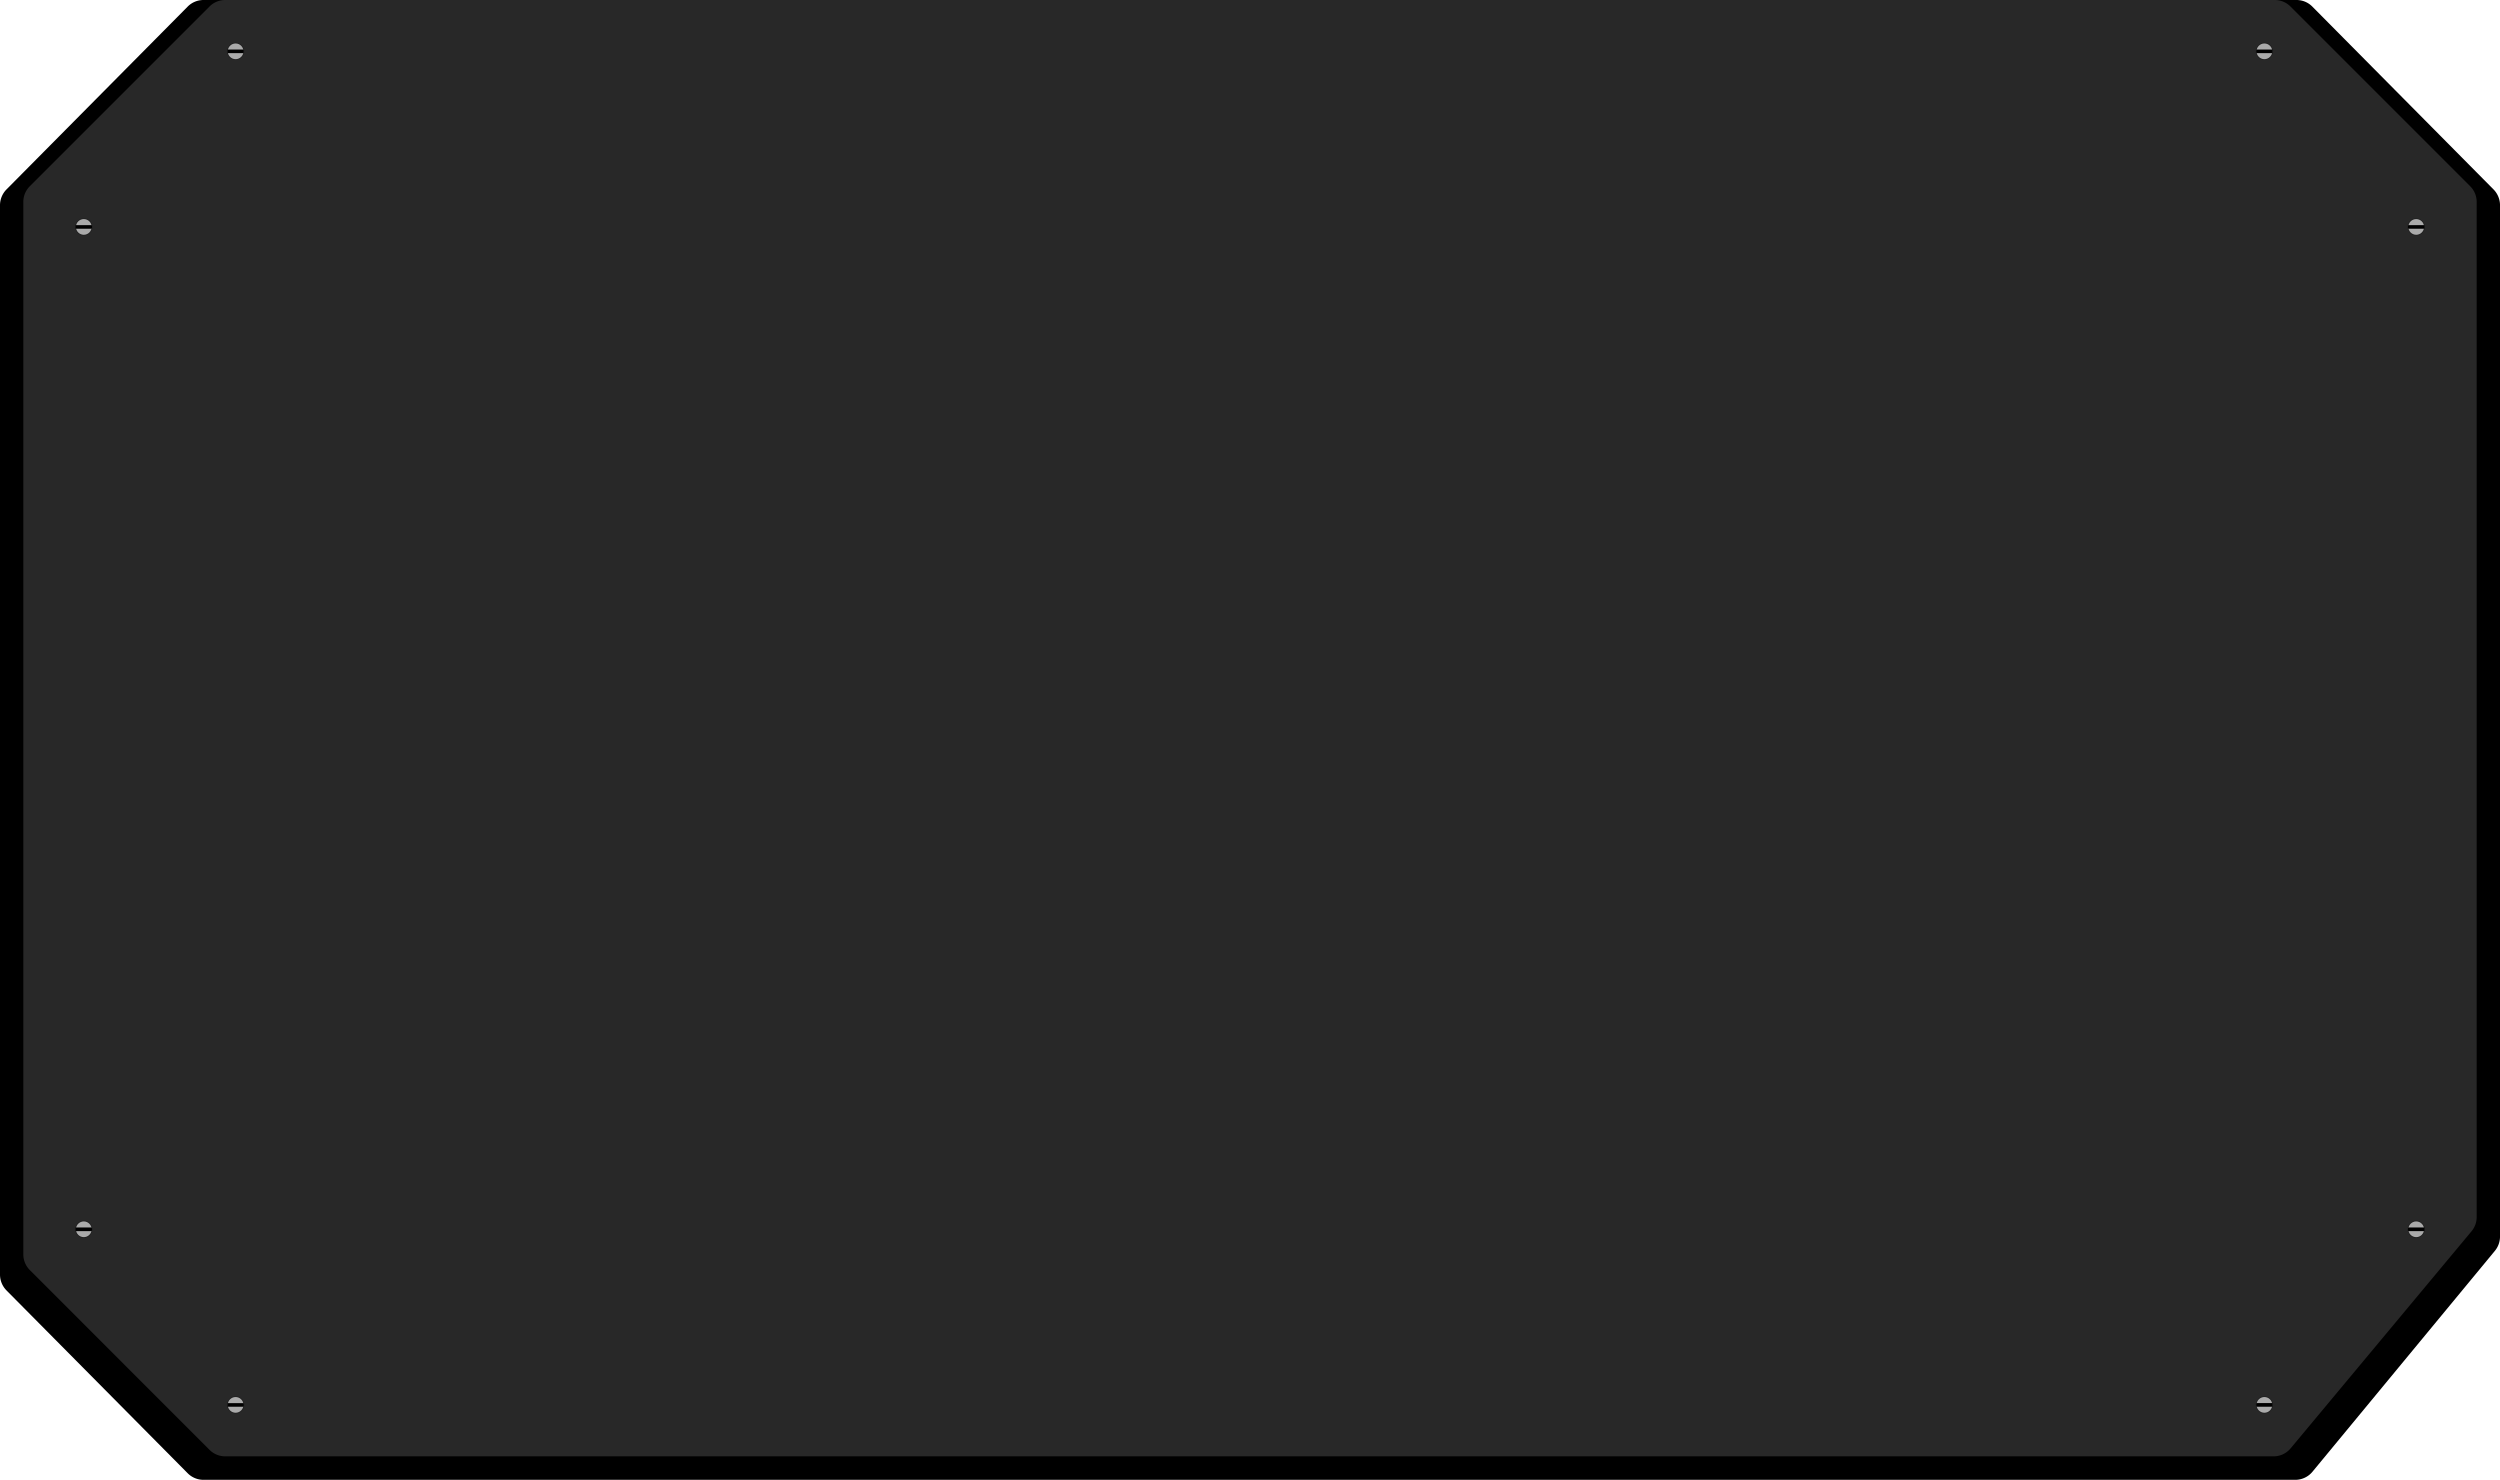 <svg xmlns="http://www.w3.org/2000/svg" viewBox="0 0 1297.2 767.85"><defs><style>.cls-1{fill:#282828;}.cls-2{fill:#202020;}.cls-3{fill:#aaa;}</style></defs><g id="图层_2" data-name="图层 2"><g id="图层_1-2" data-name="图层 1"><path id="路径_1" data-name="路径 1" d="M1199.82,3.42l94,94.85a11.73,11.73,0,0,1,3.39,8.26V641.59a11.73,11.73,0,0,1-2.69,7.48L1199.9,763.64a11.53,11.53,0,0,1-8.9,4.21H105.57a11.53,11.53,0,0,1-8.19-3.42l-94-94.85A11.73,11.73,0,0,1,0,661.32V106.53a11.73,11.73,0,0,1,3.39-8.26l94-94.85A11.53,11.53,0,0,1,105.57,0H1191.63A11.53,11.53,0,0,1,1199.82,3.42Z"/><path id="路径_1-2" data-name="路径 1" class="cls-1" d="M1188.46,3.36l93.27,93.28a11.45,11.45,0,0,1,3.37,8.12V631.51a11.51,11.51,0,0,1-2.66,7.36l-93.9,112.67a11.47,11.47,0,0,1-8.82,4.13H116.86a11.52,11.52,0,0,1-8.13-3.36L15.46,659a11.52,11.52,0,0,1-3.36-8.12V104.76a11.48,11.48,0,0,1,3.36-8.12L108.73,3.36A11.52,11.52,0,0,1,116.86,0H1180.34A11.48,11.48,0,0,1,1188.46,3.36Z"/><circle id="椭圆_1-5" data-name="椭圆 1-5" class="cls-2" cx="122.25" cy="26.63" r="4.53"/><circle id="椭圆_1-5-2" data-name="椭圆 1-5" class="cls-3" cx="122.25" cy="26.63" r="4.08"/><path d="M118.09,25.69a4.17,4.17,0,0,0-.11.94,4.1,4.1,0,0,0,.11.94h8.31a3.61,3.61,0,0,0,.12-.94,3.67,3.67,0,0,0-.12-.94Z"/><circle id="椭圆_1-5-3" data-name="椭圆 1-5" class="cls-2" cx="43.48" cy="117.75" r="4.53"/><circle id="椭圆_1-5-4" data-name="椭圆 1-5" class="cls-3" cx="43.48" cy="117.75" r="4.08"/><path d="M39.32,116.81a4.17,4.17,0,0,0-.11.94,4.1,4.1,0,0,0,.11.94h8.31a3.61,3.61,0,0,0,.12-.94,3.67,3.67,0,0,0-.12-.94Z"/><circle id="椭圆_1-5-5" data-name="椭圆 1-5" class="cls-2" cx="1174.95" cy="26.63" r="4.53"/><circle id="椭圆_1-5-6" data-name="椭圆 1-5" class="cls-3" cx="1174.95" cy="26.63" r="4.08"/><path d="M1179.1,25.69a3.67,3.67,0,0,1,.12.94,3.61,3.61,0,0,1-.12.94h-8.31a4.1,4.1,0,0,1-.12-.94,4.17,4.17,0,0,1,.12-.94Z"/><circle id="椭圆_1-5-7" data-name="椭圆 1-5" class="cls-2" cx="1253.72" cy="117.75" r="4.53"/><circle id="椭圆_1-5-8" data-name="椭圆 1-5" class="cls-3" cx="1253.72" cy="117.75" r="4.08"/><path d="M1257.87,116.81a3.67,3.67,0,0,1,.12.94,3.61,3.61,0,0,1-.12.94h-8.31a4.1,4.1,0,0,1-.12-.94,4.17,4.17,0,0,1,.12-.94Z"/><circle id="椭圆_1-5-9" data-name="椭圆 1-5" class="cls-2" cx="122.25" cy="728.97" r="4.53"/><circle id="椭圆_1-5-10" data-name="椭圆 1-5" class="cls-3" cx="122.25" cy="728.97" r="4.08"/><path d="M118.09,729.91A4.1,4.1,0,0,1,118,729a4.17,4.17,0,0,1,.11-.94h8.31a3.67,3.67,0,0,1,.12.94,3.61,3.61,0,0,1-.12.94Z"/><circle id="椭圆_1-5-11" data-name="椭圆 1-5" class="cls-2" cx="43.48" cy="637.85" r="4.53"/><circle id="椭圆_1-5-12" data-name="椭圆 1-5" class="cls-3" cx="43.48" cy="637.85" r="4.08"/><path d="M39.32,638.8a4.26,4.26,0,0,1-.11-.95,4.17,4.17,0,0,1,.11-.94h8.31a3.67,3.67,0,0,1,.12.94,3.75,3.75,0,0,1-.12.95Z"/><circle id="椭圆_1-5-13" data-name="椭圆 1-5" class="cls-2" cx="1174.95" cy="728.97" r="4.53"/><circle id="椭圆_1-5-14" data-name="椭圆 1-5" class="cls-3" cx="1174.95" cy="728.97" r="4.08"/><path d="M1179.1,729.91a3.61,3.61,0,0,0,.12-.94,3.67,3.67,0,0,0-.12-.94h-8.31a4.17,4.17,0,0,0-.12.94,4.1,4.1,0,0,0,.12.94Z"/><circle id="椭圆_1-5-15" data-name="椭圆 1-5" class="cls-2" cx="1253.72" cy="637.85" r="4.53"/><circle id="椭圆_1-5-16" data-name="椭圆 1-5" class="cls-3" cx="1253.72" cy="637.85" r="4.08"/><path d="M1257.87,638.8a3.75,3.75,0,0,0,.12-.95,3.67,3.67,0,0,0-.12-.94h-8.31a4.17,4.17,0,0,0-.12.94,4.26,4.26,0,0,0,.12.95Z"/></g></g></svg>